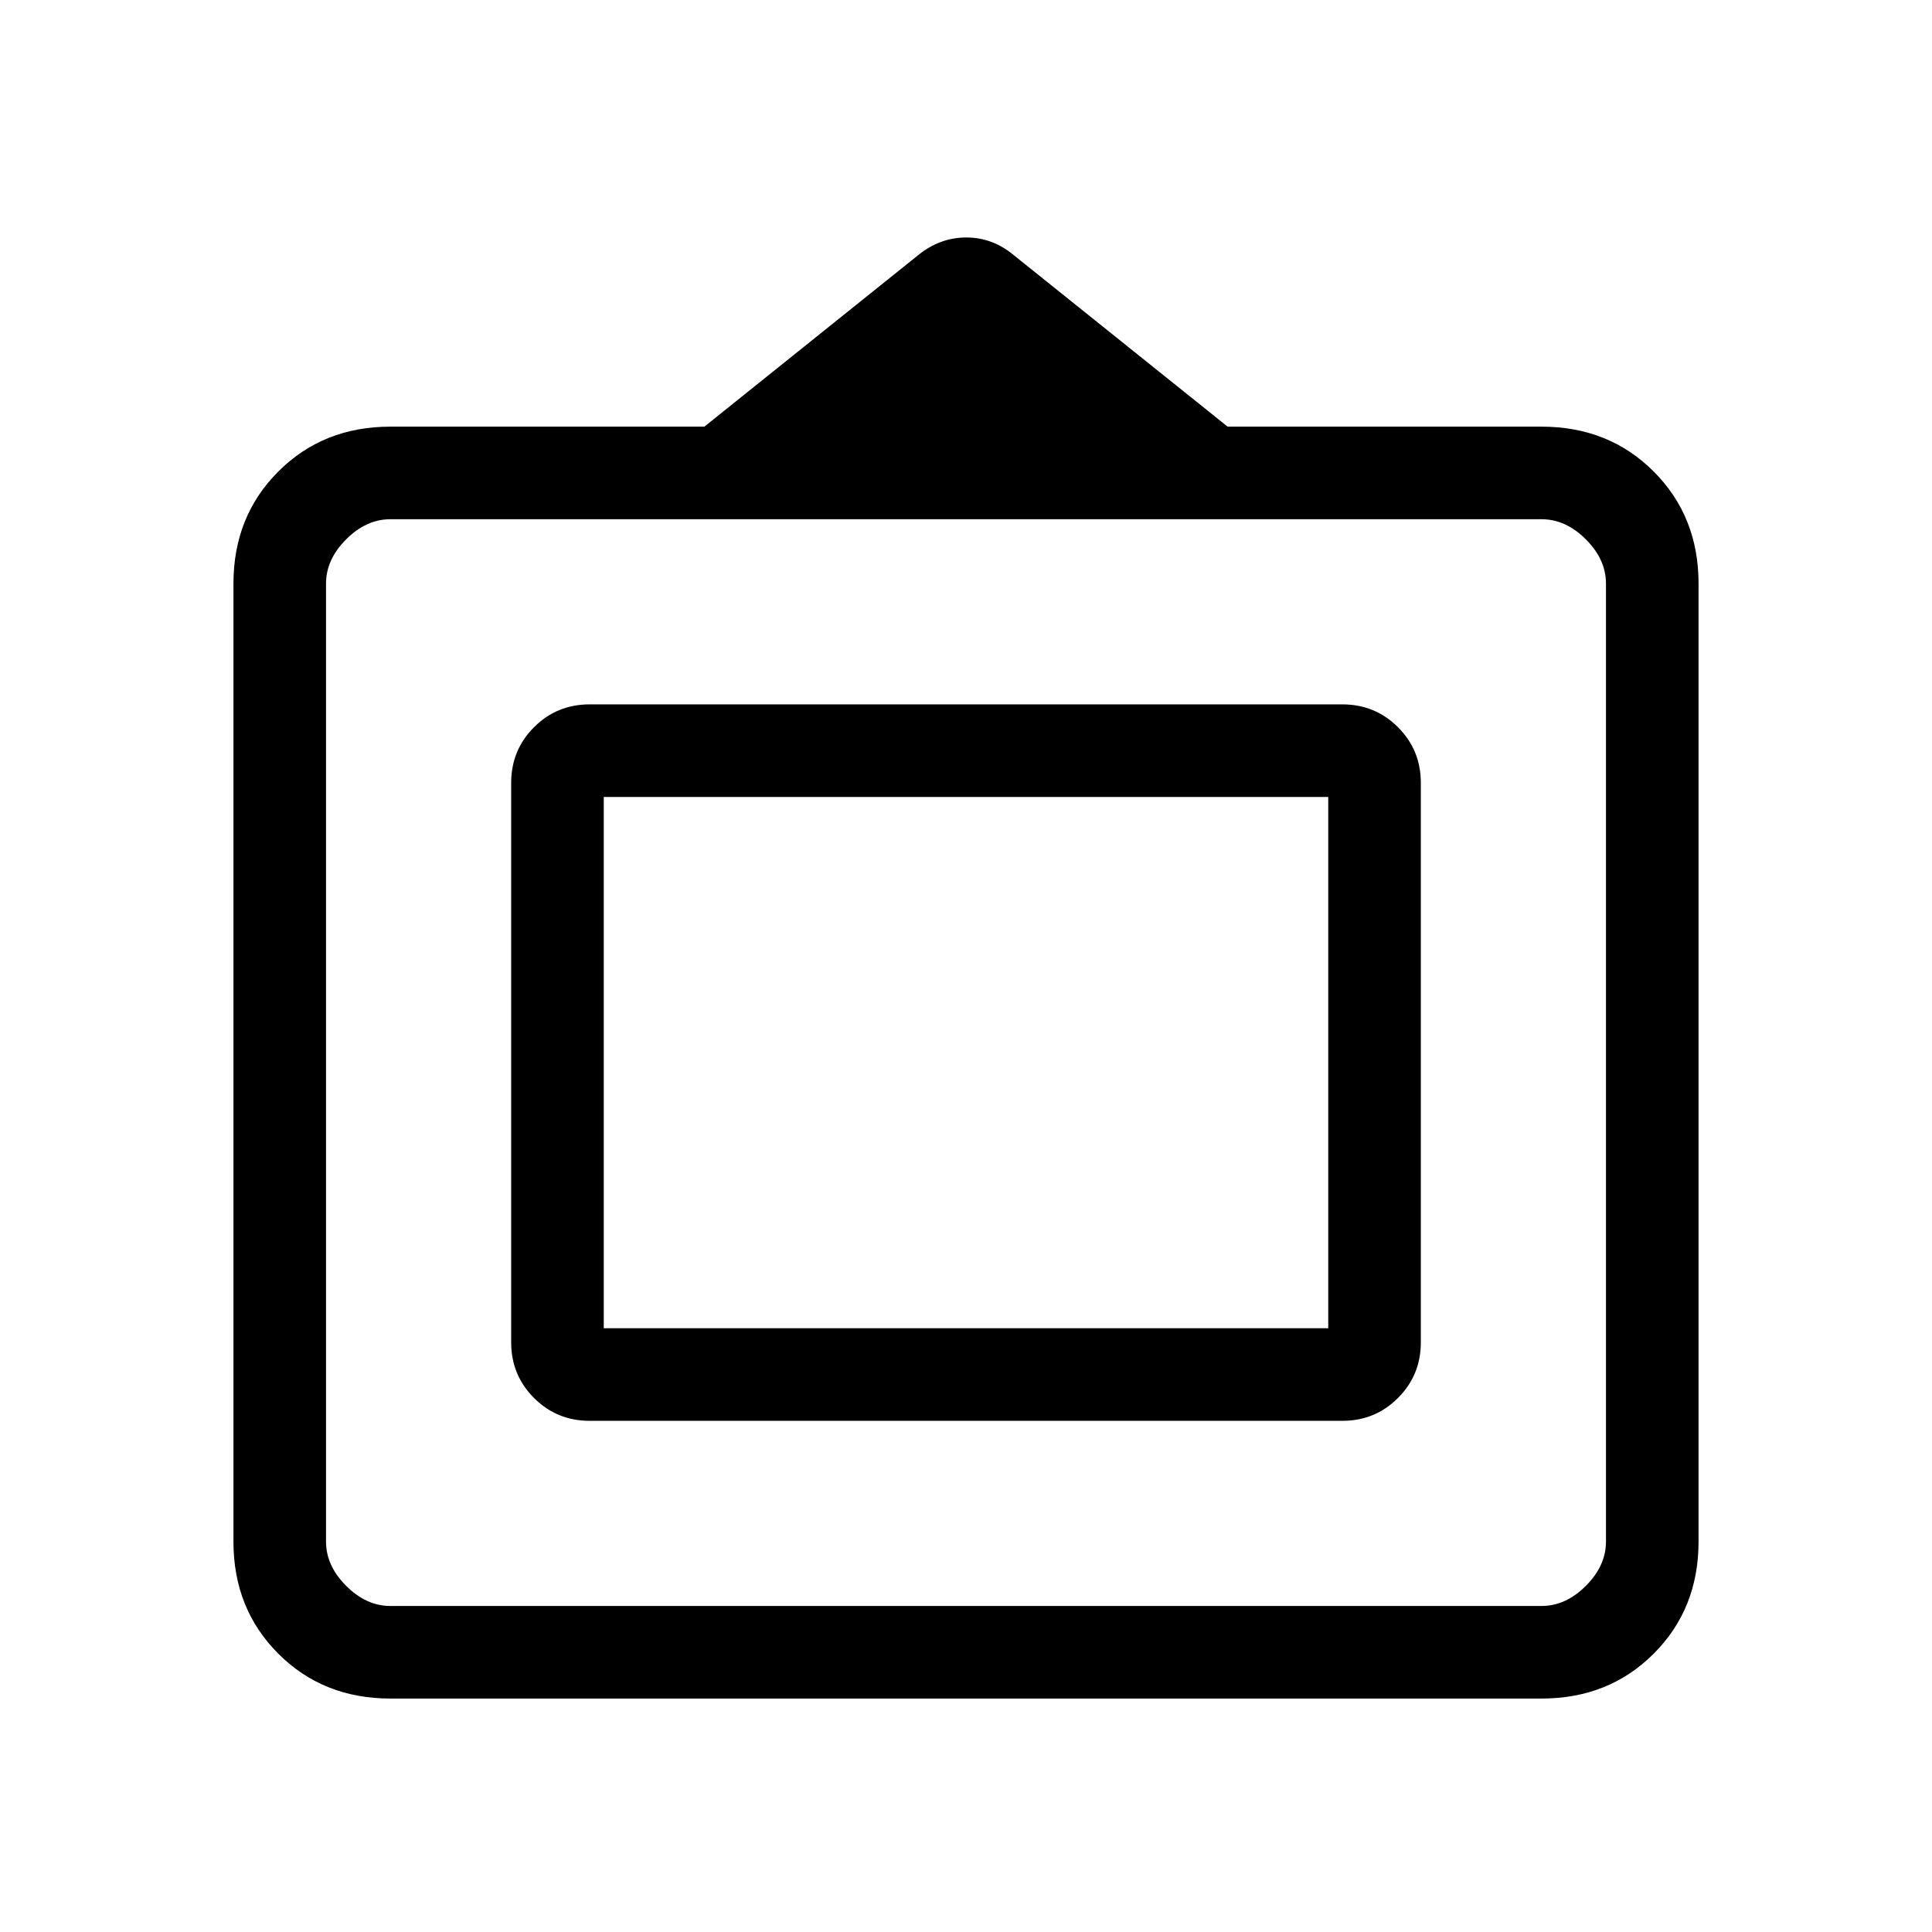 <svg xmlns="http://www.w3.org/2000/svg" height="20" viewBox="0 -960 960 960" width="20"><path d="M194-116q-33.43 0-55.71-22.29Q116-160.57 116-194v-476q0-33.42 22.29-55.71Q160.57-748 194-748h156l106.17-85.17Q467-842 480.18-842q13.18 0 23.82 9l106 85h156q33.42 0 55.71 22.29T844-670v476q0 33.43-22.29 55.71Q799.42-116 766-116H194Zm0-46h572q12 0 22-10t10-22v-476q0-12-10-22t-22-10H194q-12 0-22 10t-10 22v476q0 12 10 22t22 10Zm60-131v-278q0-16.3 11.35-27.65Q276.7-610 293-610h374q16.3 0 27.65 11.35Q706-587.3 706-571v278q0 16.3-11.35 27.65Q683.3-254 667-254H293q-16.3 0-27.65-11.35Q254-276.7 254-293Zm46-7h360v-264H300v264Zm180-132Z"/></svg>